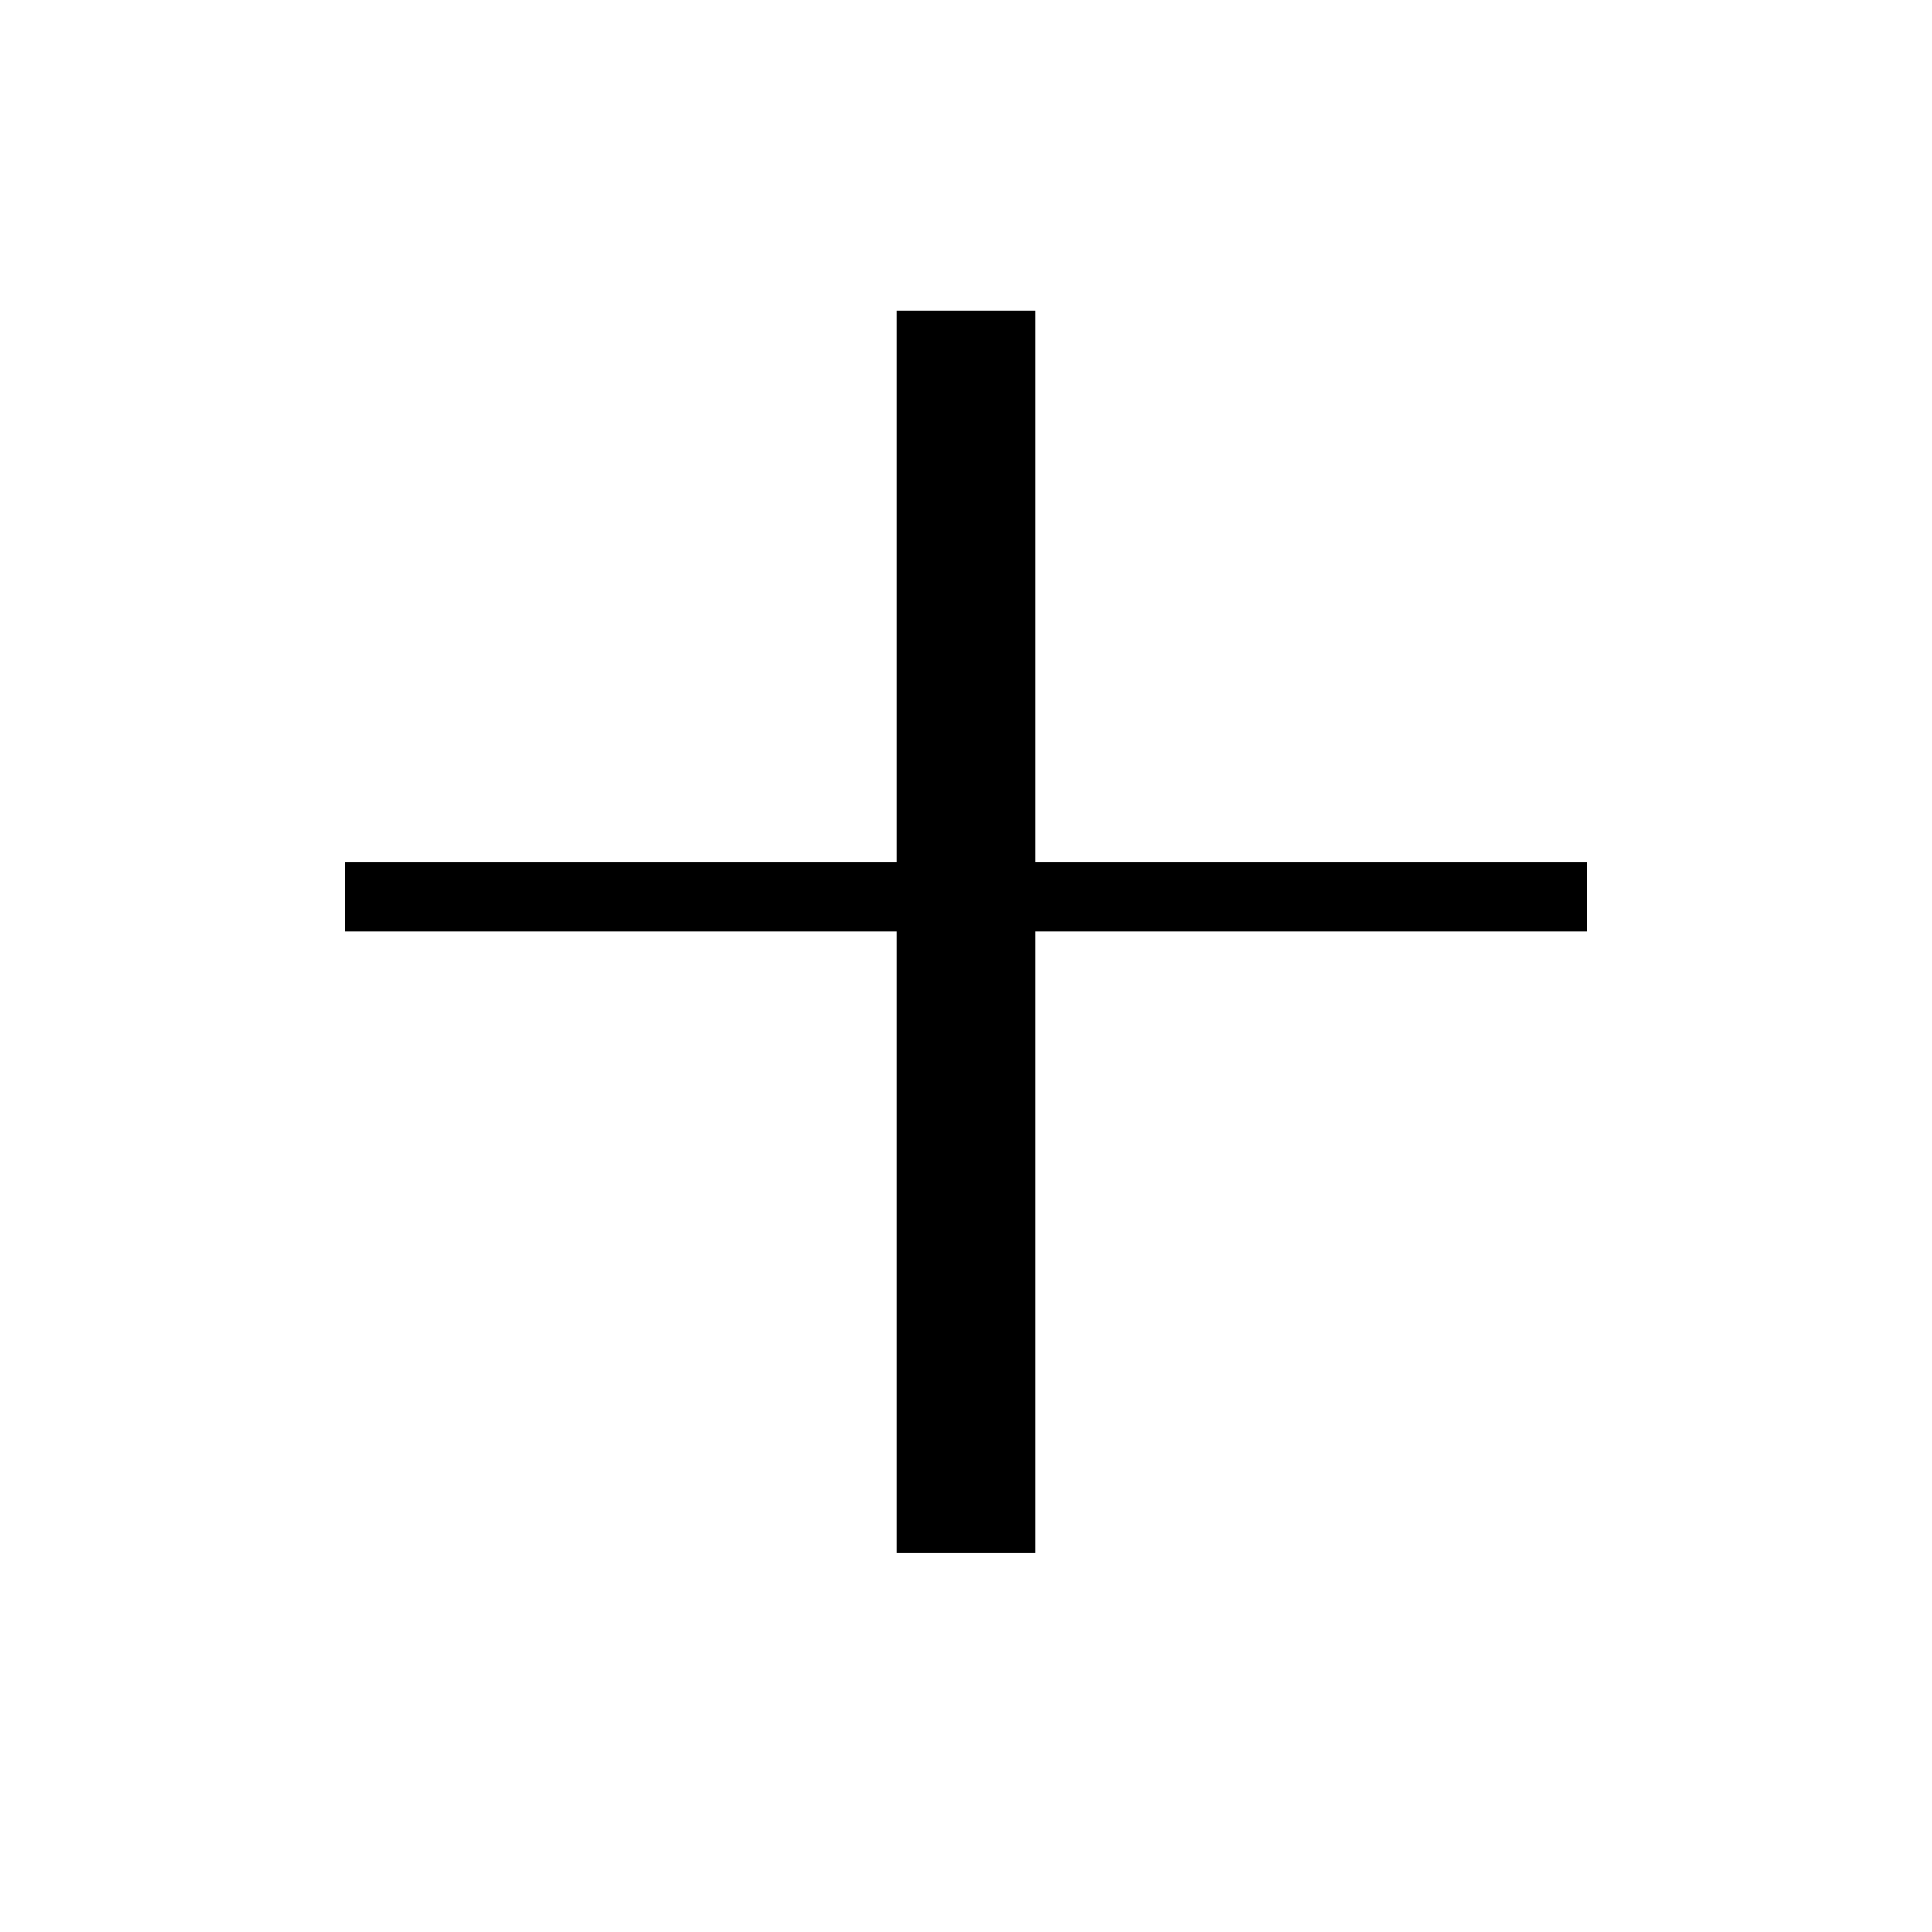 <svg xmlns="http://www.w3.org/2000/svg" viewBox="0 0 28 28">
<path stroke="currentColor" d="M13 5h2M13 6h2M13 7h2M13 8h2M13 9h2M13 10h2M13 11h2M13 12h2M5 13h18M13 14h2M13 15h2M13 16h2M13 17h2M13 18h2M13 19h2M13 20h2M13 21h2M13 22h2"/></svg>